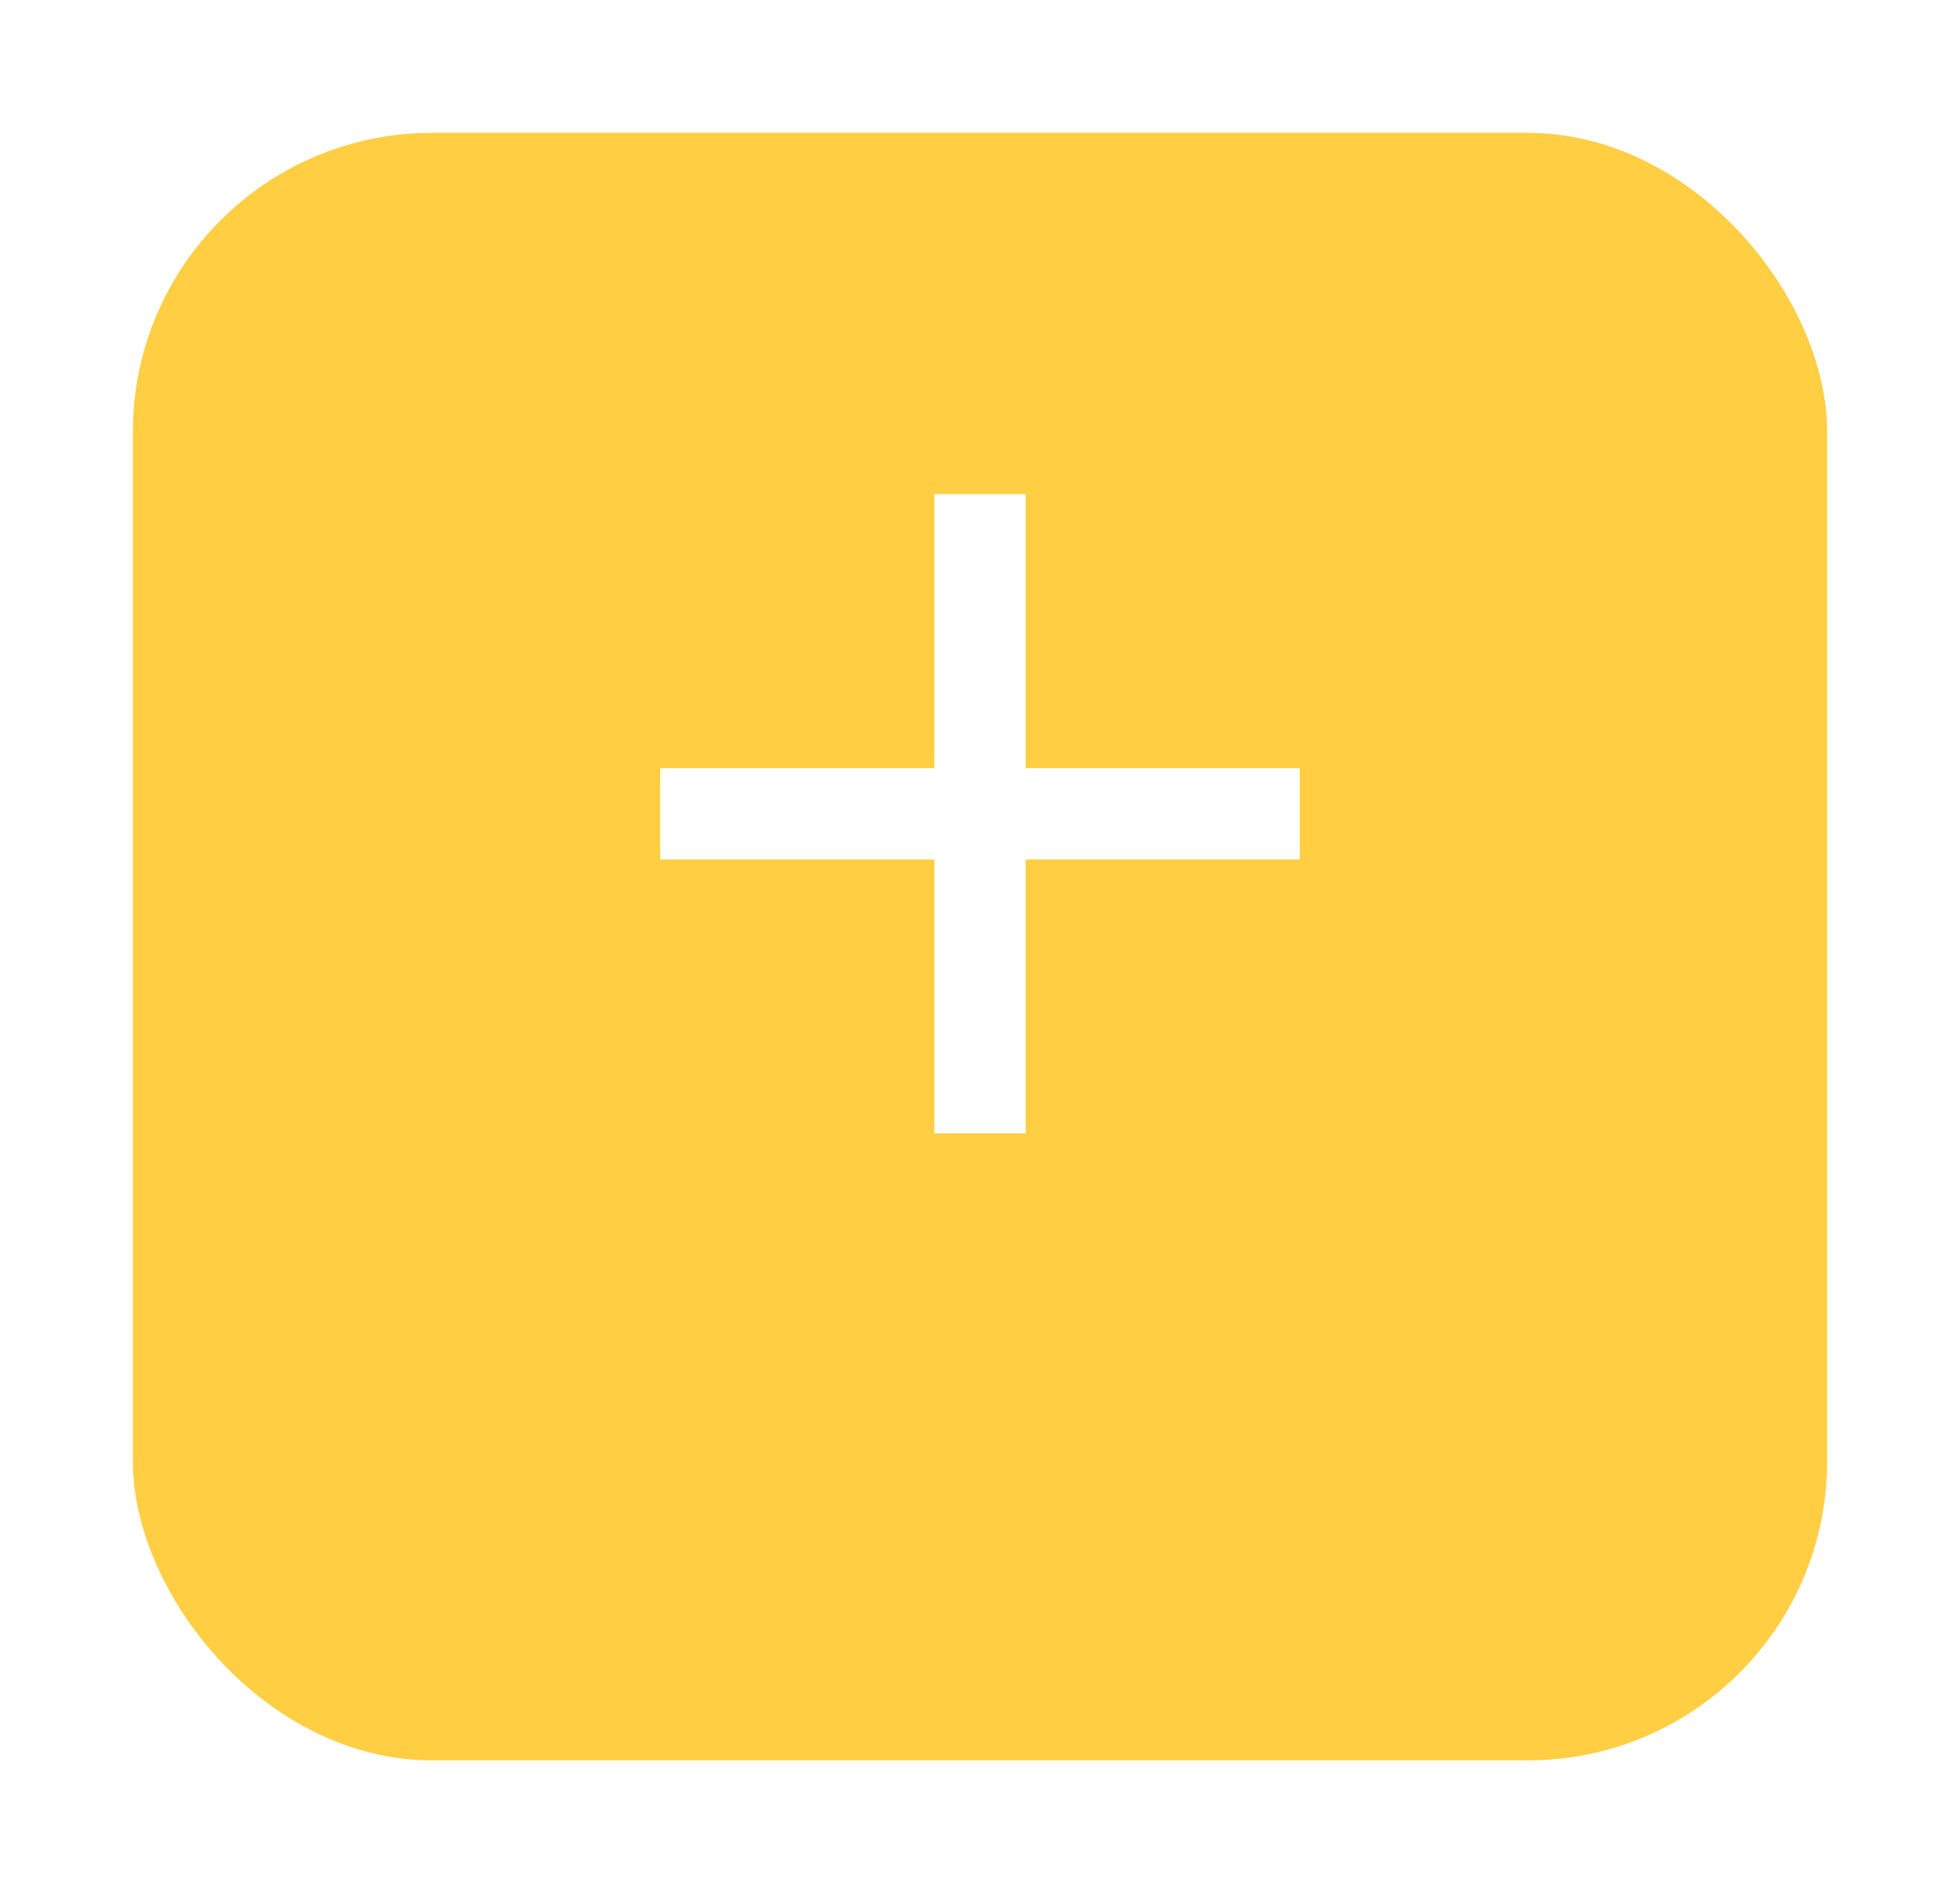 <svg width="59" height="57" viewBox="0 0 59 57" fill="none" xmlns="http://www.w3.org/2000/svg">
<g filter="url(#filter0_d_58_105)">
<rect x="4" width="51" height="49" rx="9" fill="#FFCE42"/>
</g>
<path d="M28.125 25.875H19.875V23.125H28.125V14.875H30.875V23.125H39.125V25.875H30.875V34.125H28.125V25.875Z" fill="white"/>
<defs>
<filter id="filter0_d_58_105" x="0" y="0" width="59" height="57" filterUnits="userSpaceOnUse" color-interpolation-filters="sRGB">
<feFlood flood-opacity="0" result="BackgroundImageFix"/>
<feColorMatrix in="SourceAlpha" type="matrix" values="0 0 0 0 0 0 0 0 0 0 0 0 0 0 0 0 0 0 127 0" result="hardAlpha"/>
<feOffset dy="4"/>
<feGaussianBlur stdDeviation="2"/>
<feComposite in2="hardAlpha" operator="out"/>
<feColorMatrix type="matrix" values="0 0 0 0 0 0 0 0 0 0 0 0 0 0 0 0 0 0 0.25 0"/>
<feBlend mode="normal" in2="BackgroundImageFix" result="effect1_dropShadow_58_105"/>
<feBlend mode="normal" in="SourceGraphic" in2="effect1_dropShadow_58_105" result="shape"/>
</filter>
</defs>
</svg>
